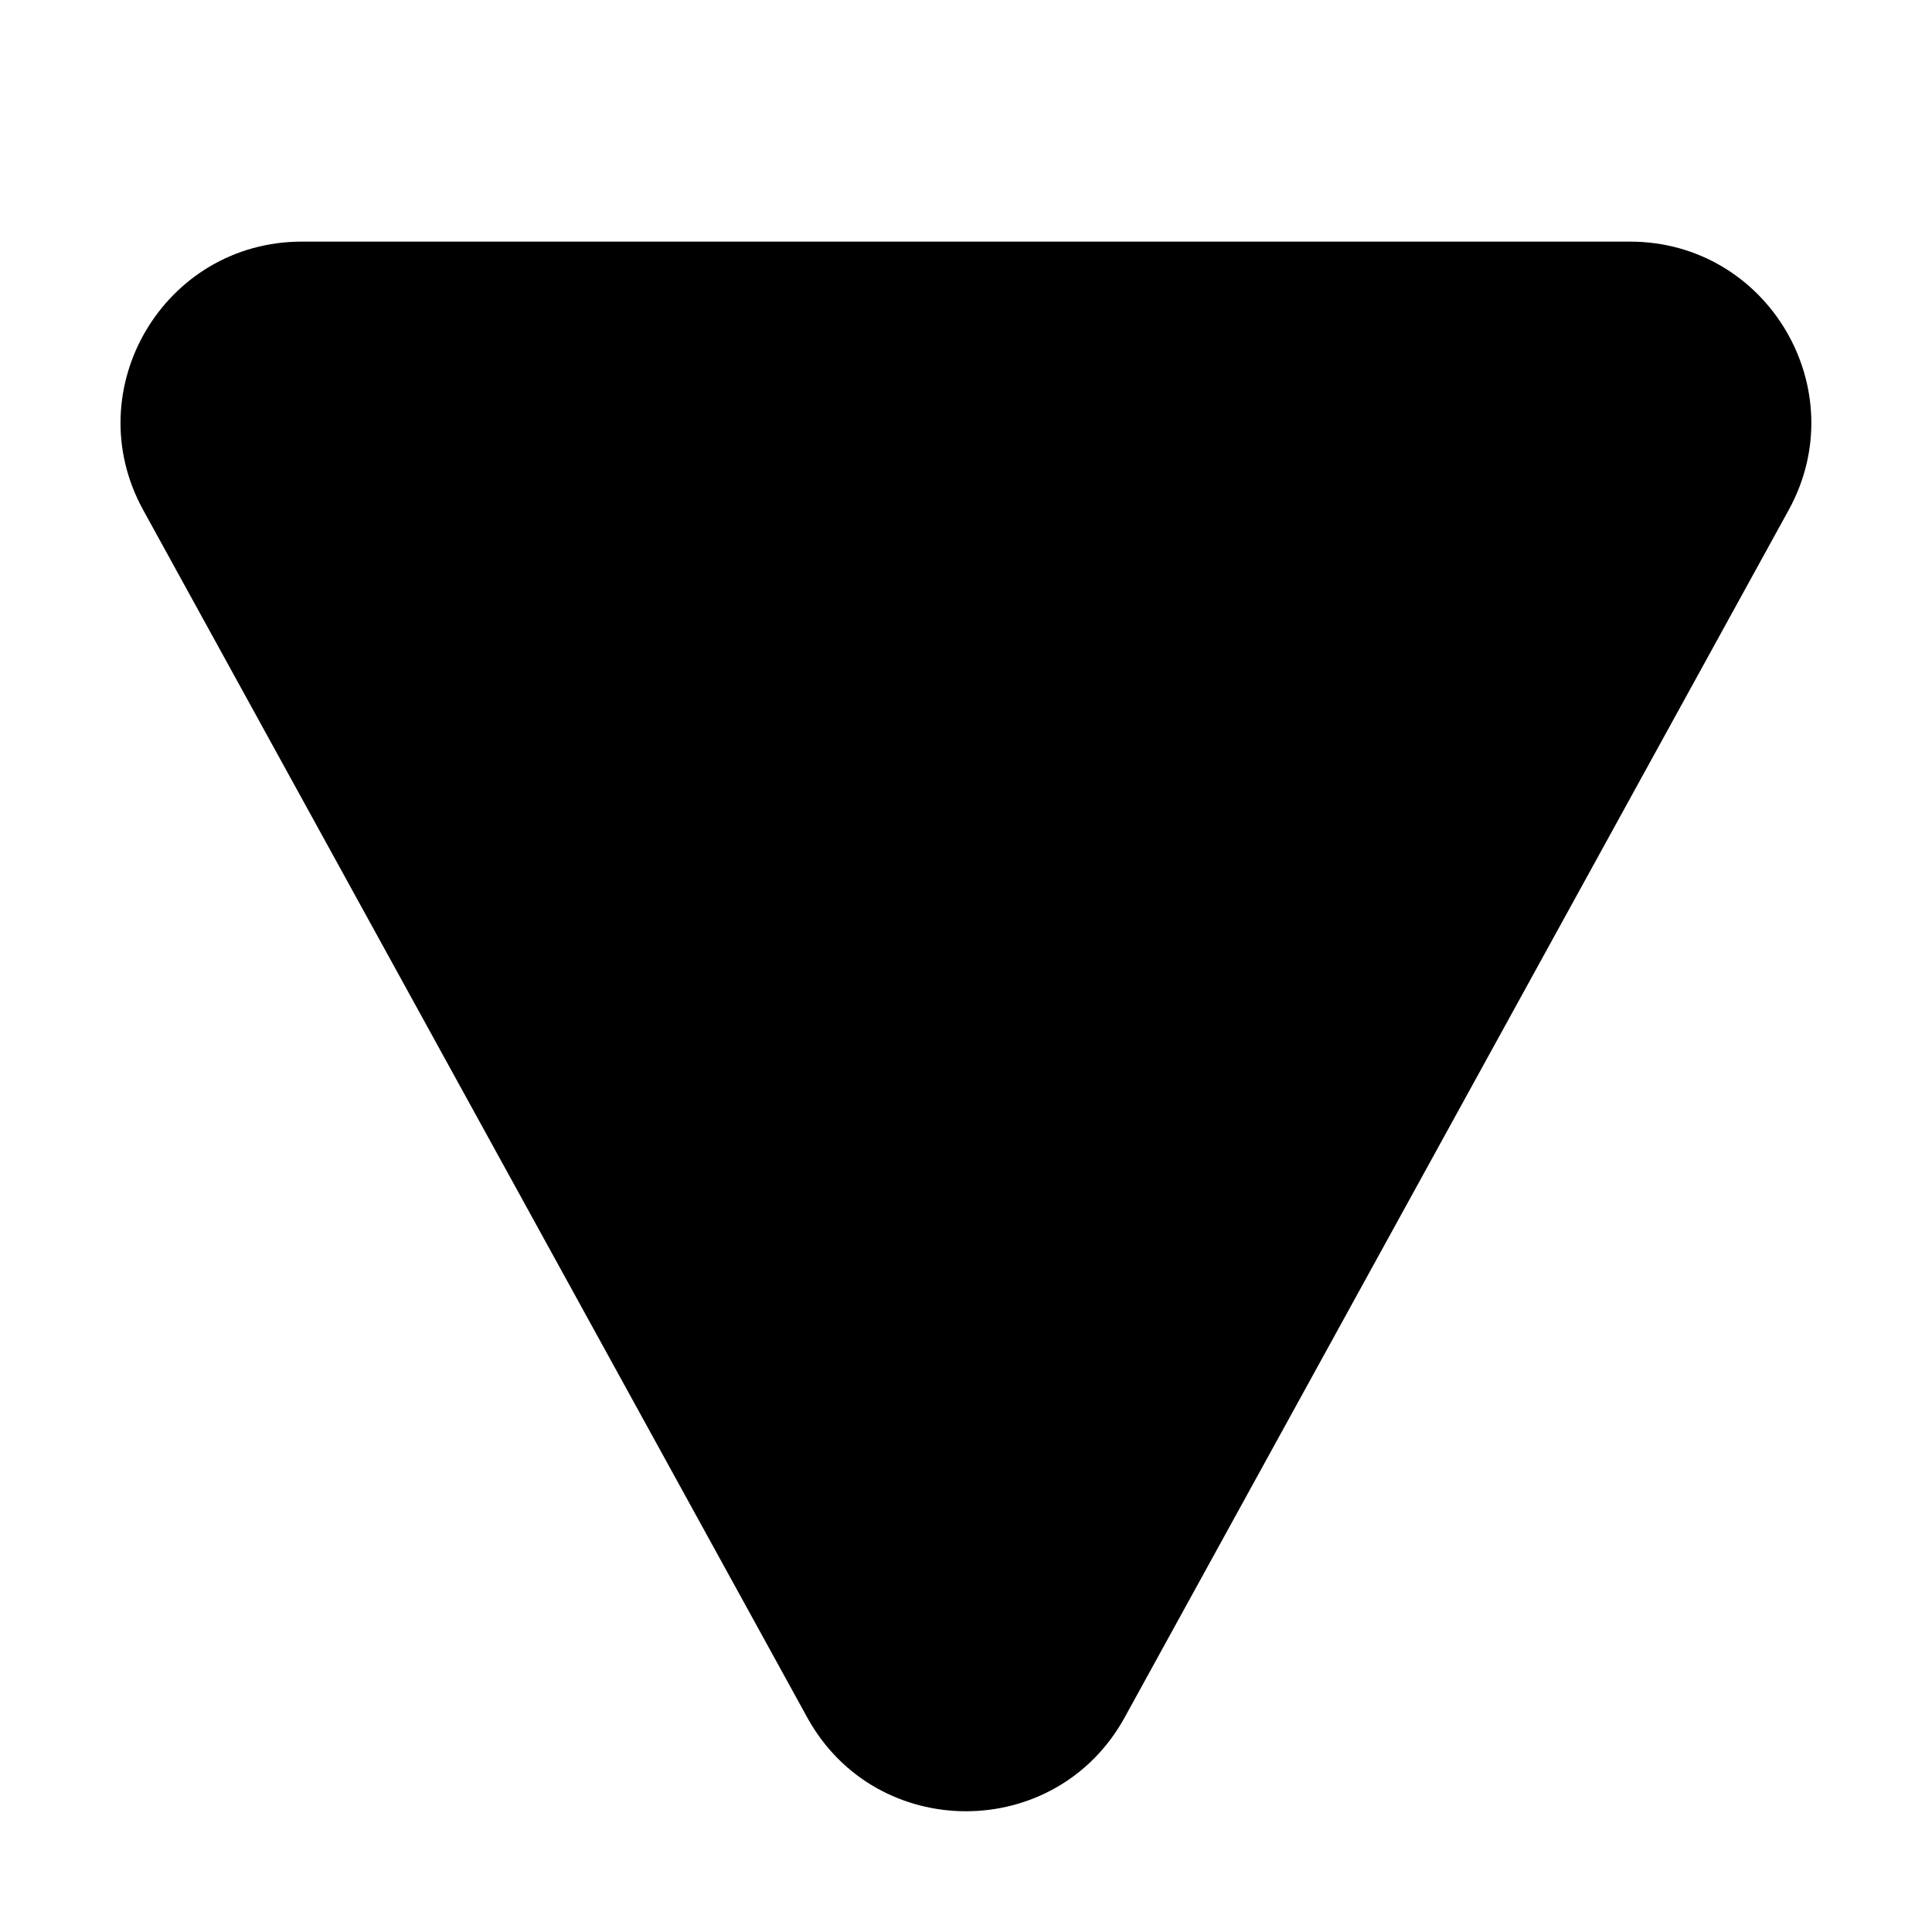<svg xmlns="http://www.w3.org/2000/svg" viewBox="0 0 16 16" fill="none"><path d="M9.314 14.223C8.744 15.259 7.255 15.259 6.685 14.223L1.186 4.224C0.636 3.224 1.359 2.001 2.5 2.001L13.499 2.001C14.639 2.001 15.363 3.224 14.813 4.224L9.314 14.223Z" fill="currentColor"/></svg>